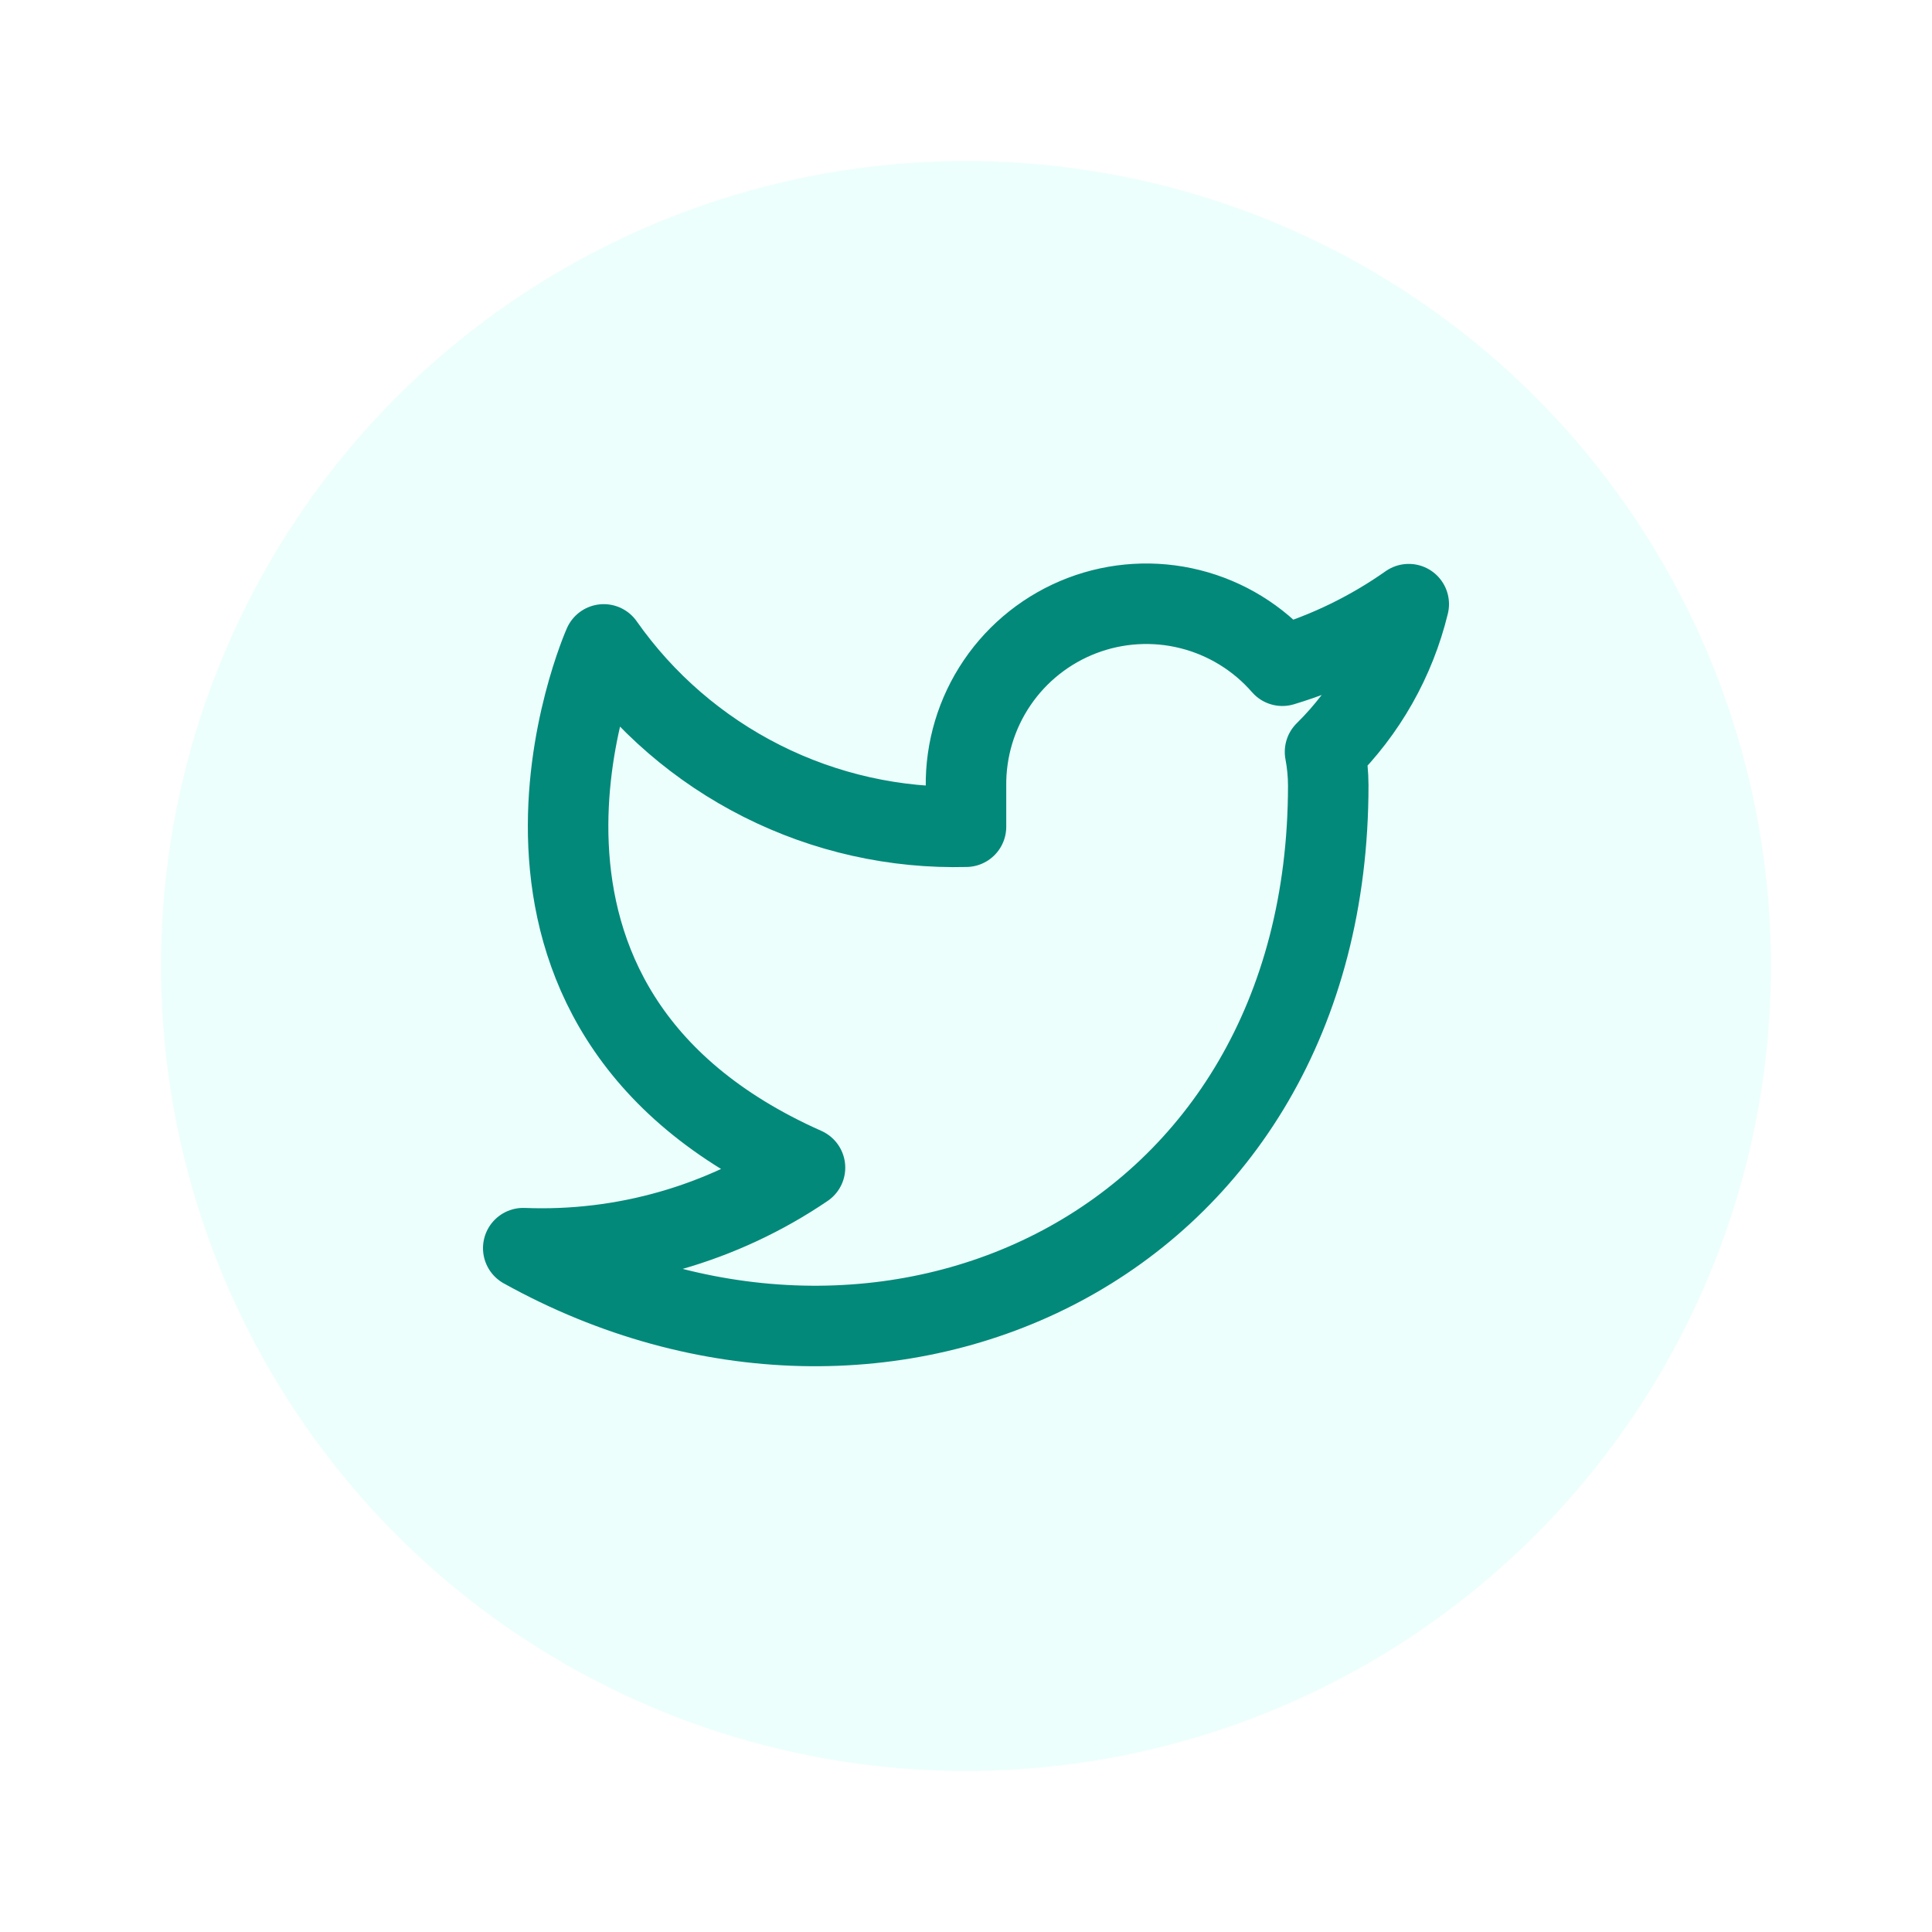 <svg width="48" height="48" viewBox="0 0 48 48" fill="none" xmlns="http://www.w3.org/2000/svg">
<g filter="url(#filter0_d_16_316)">
<circle cx="24" cy="20" r="20" fill="#EDFFFC"/>
<path d="M35 11.01C34.042 11.685 32.982 12.202 31.86 12.54C31.258 11.848 30.457 11.357 29.567 11.134C28.677 10.911 27.739 10.967 26.882 11.294C26.025 11.622 25.288 12.204 24.773 12.964C24.258 13.723 23.988 14.622 24 15.54V16.54C22.243 16.586 20.501 16.196 18.931 15.405C17.361 14.615 16.01 13.449 15 12.01C15 12.01 11 21.01 20 25.01C17.941 26.408 15.487 27.109 13 27.01C22 32.01 33 27.01 33 15.51C32.999 15.232 32.972 14.954 32.92 14.68C33.941 13.674 34.661 12.403 35 11.01V11.01Z" stroke="#02897A" stroke-width="2" stroke-linecap="round" stroke-linejoin="round"/>
</g>
<defs>
<filter id="filter0_d_16_316" x="0" y="0" width="48" height="48" filterUnits="userSpaceOnUse" color-interpolation-filters="sRGB">
<feFlood flood-opacity="0" result="BackgroundImageFix"/>
<feColorMatrix in="SourceAlpha" type="matrix" values="0 0 0 0 0 0 0 0 0 0 0 0 0 0 0 0 0 0 127 0" result="hardAlpha"/>
<feOffset dy="4"/>
<feGaussianBlur stdDeviation="2"/>
<feComposite in2="hardAlpha" operator="out"/>
<feColorMatrix type="matrix" values="0 0 0 0 0 0 0 0 0 0 0 0 0 0 0 0 0 0 0.25 0"/>
<feBlend mode="normal" in2="BackgroundImageFix" result="effect1_dropShadow_16_316"/>
<feBlend mode="normal" in="SourceGraphic" in2="effect1_dropShadow_16_316" result="shape"/>
</filter>
</defs>
</svg>
